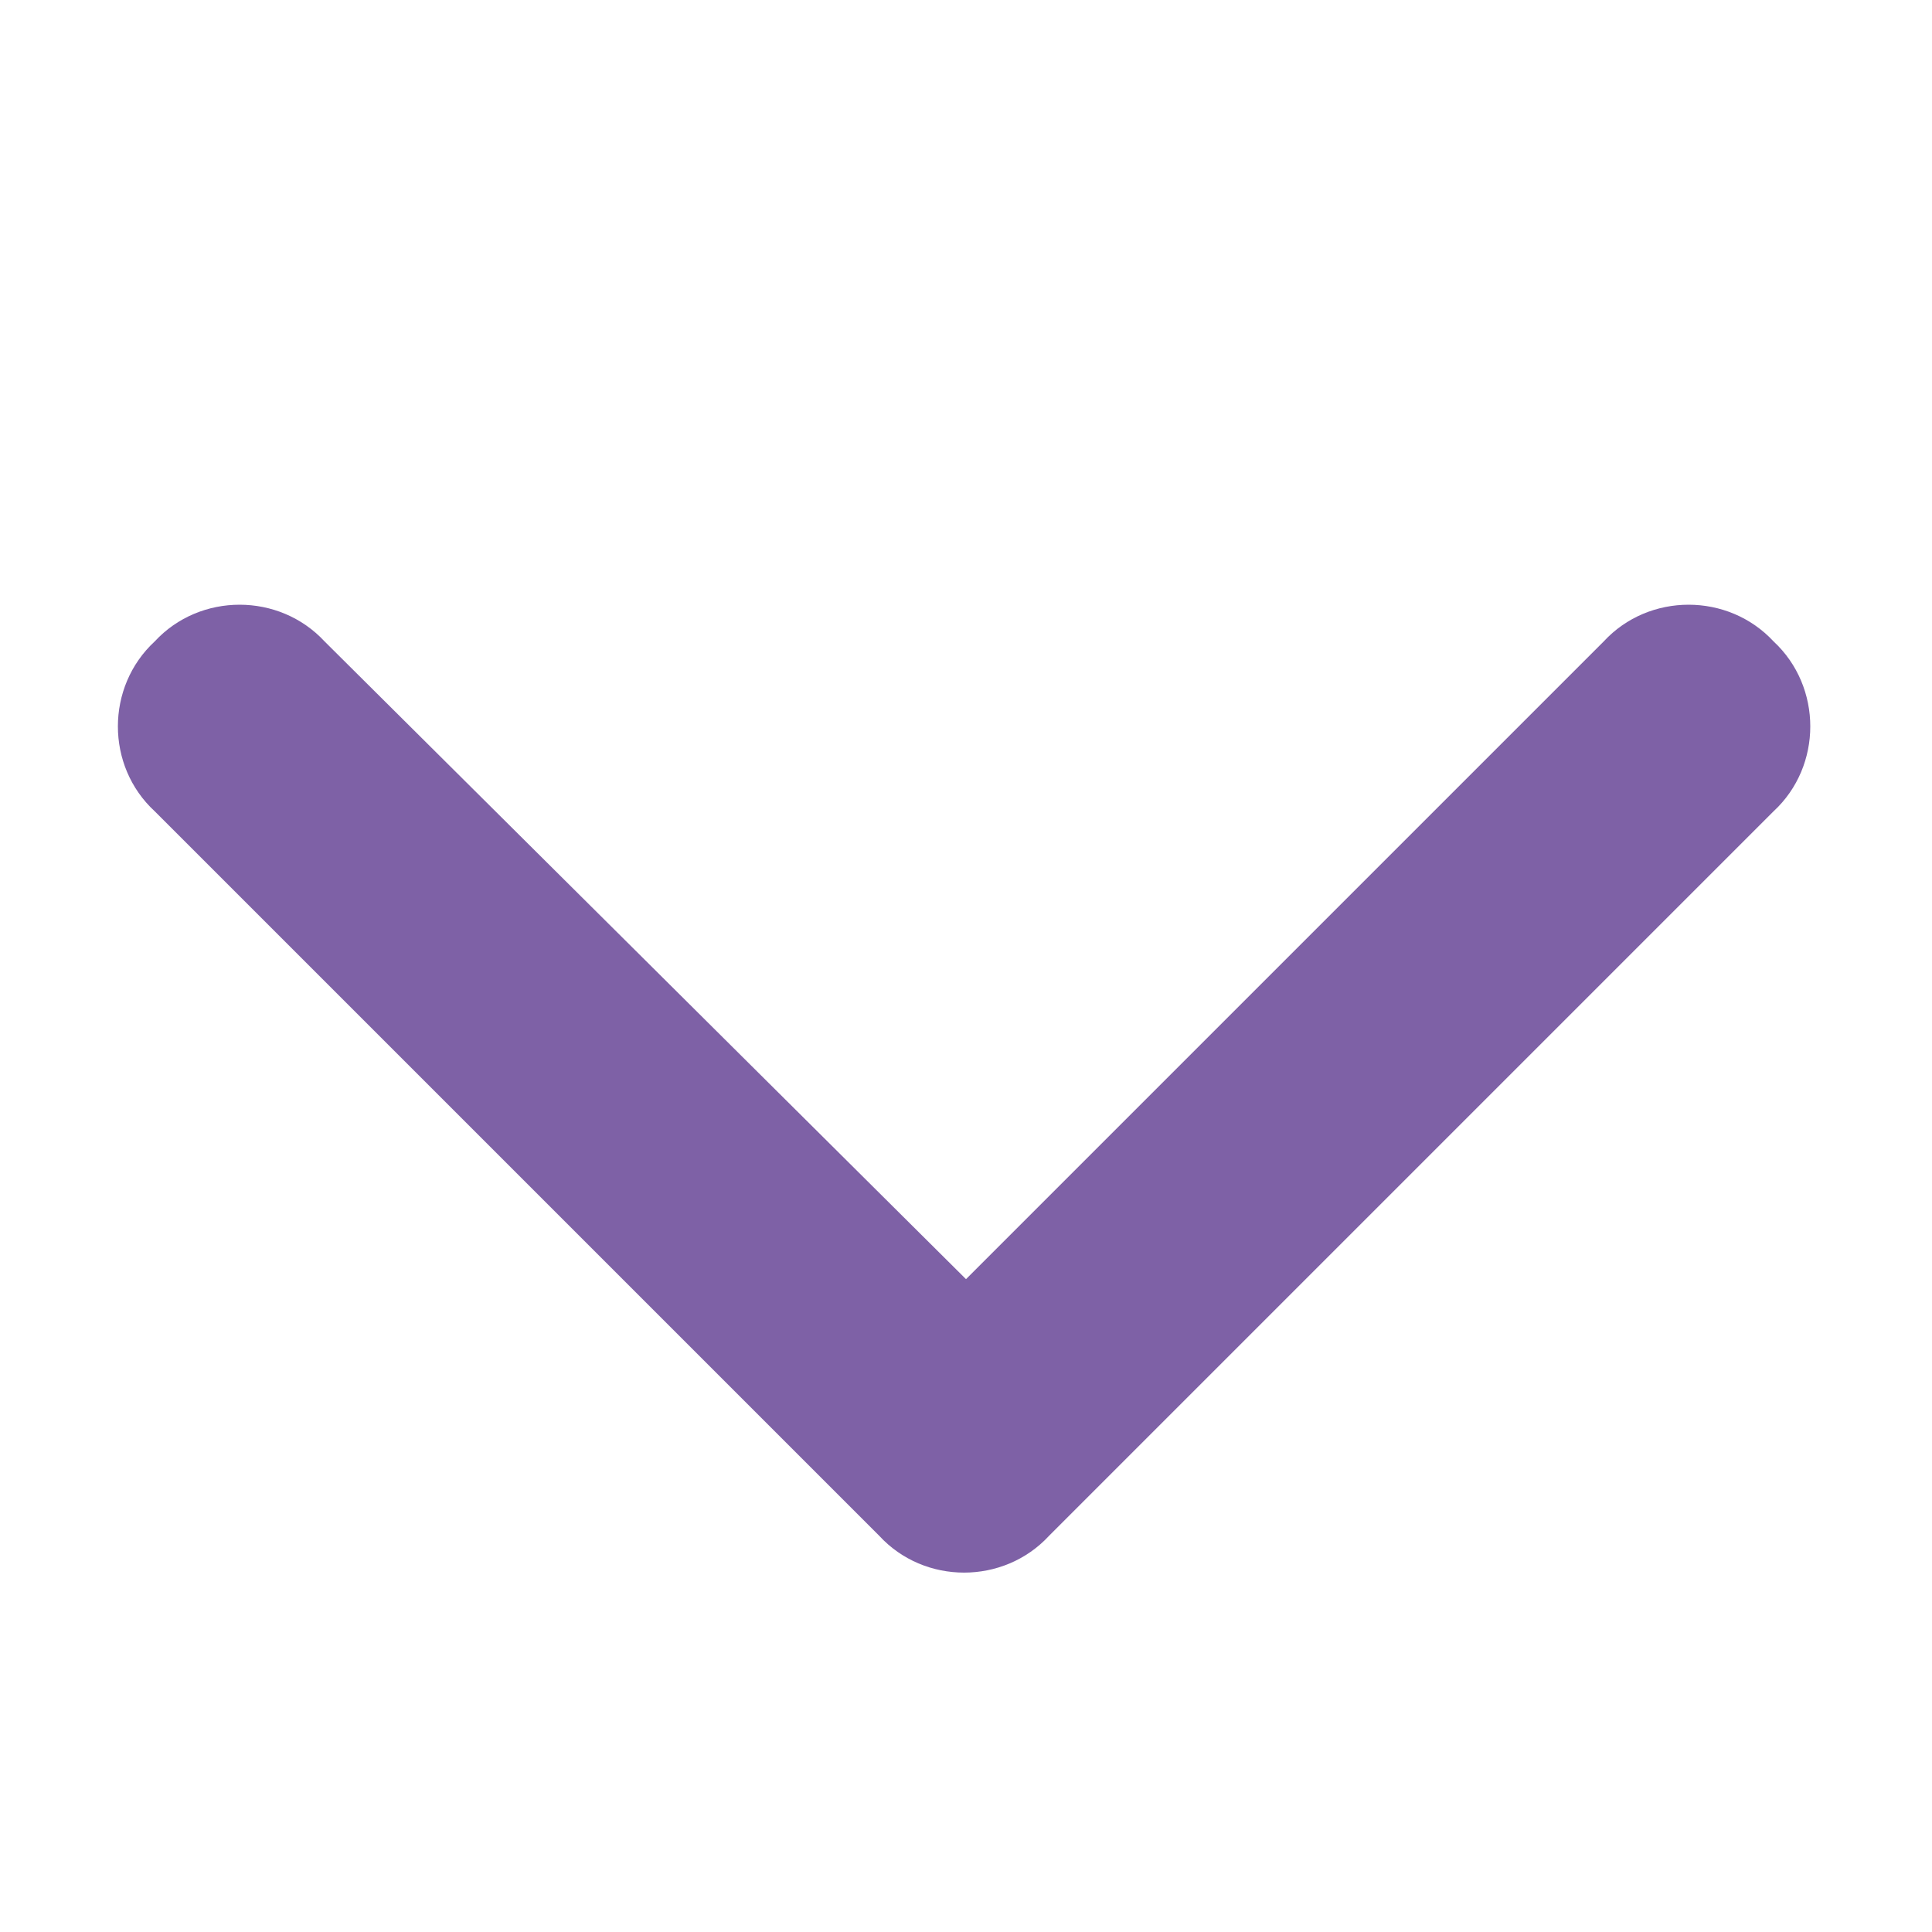 <svg width="12" height="12" viewBox="0 0 12 12" fill="none" xmlns="http://www.w3.org/2000/svg">
    <path d="M5.461 9.539L0.961 5.039C0.656 4.758 0.656 4.266 0.961 3.984C1.242 3.68 1.734 3.68 2.016 3.984L6 7.945L9.961 3.984C10.242 3.68 10.734 3.68 11.016 3.984C11.32 4.266 11.32 4.758 11.016 5.039L6.516 9.539C6.234 9.844 5.742 9.844 5.461 9.539Z" fill="#7E61A6"/>
</svg>
